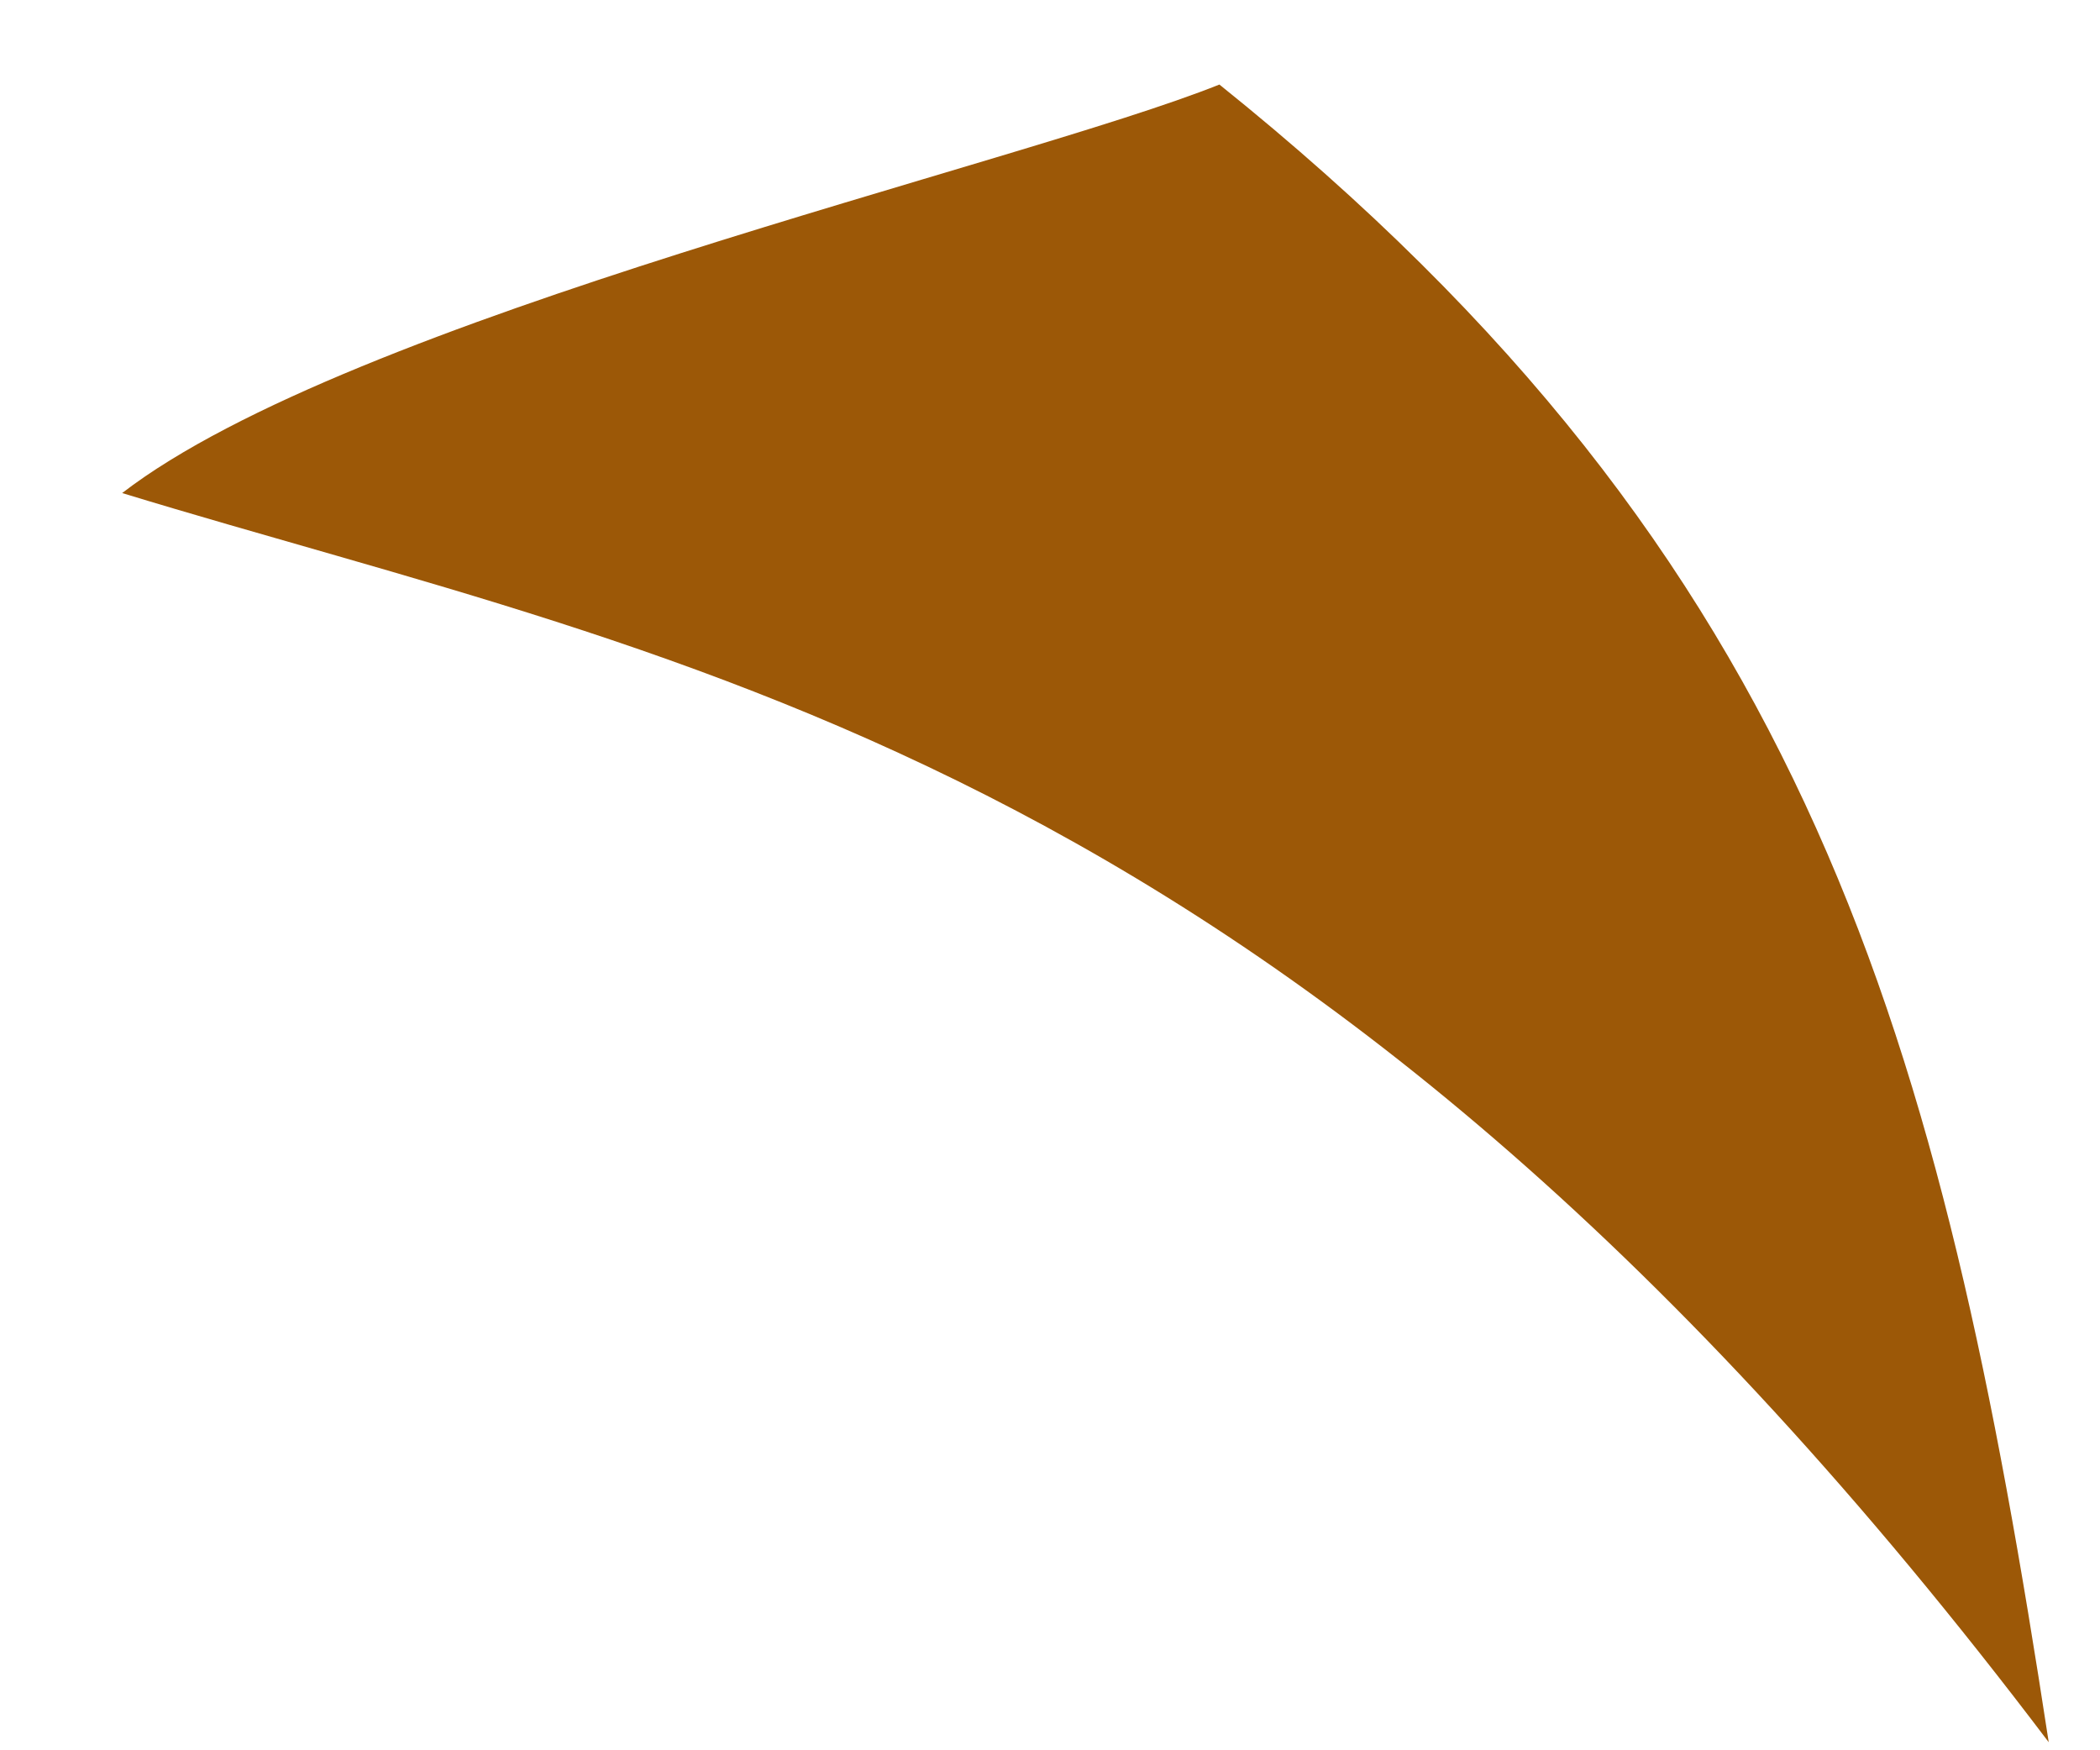 <?xml version="1.0" encoding="UTF-8" standalone="no"?><svg width='12' height='10' viewBox='0 0 12 10' fill='none' xmlns='http://www.w3.org/2000/svg'>
<path d='M11.707 9.954C7.426 4.294 3.927 3.803 0.698 2.817C2 1.814 5.814 0.945 6.968 0.483C10.359 3.205 11.091 5.934 11.707 9.954Z' fill='#9C5807'/>
</svg>
